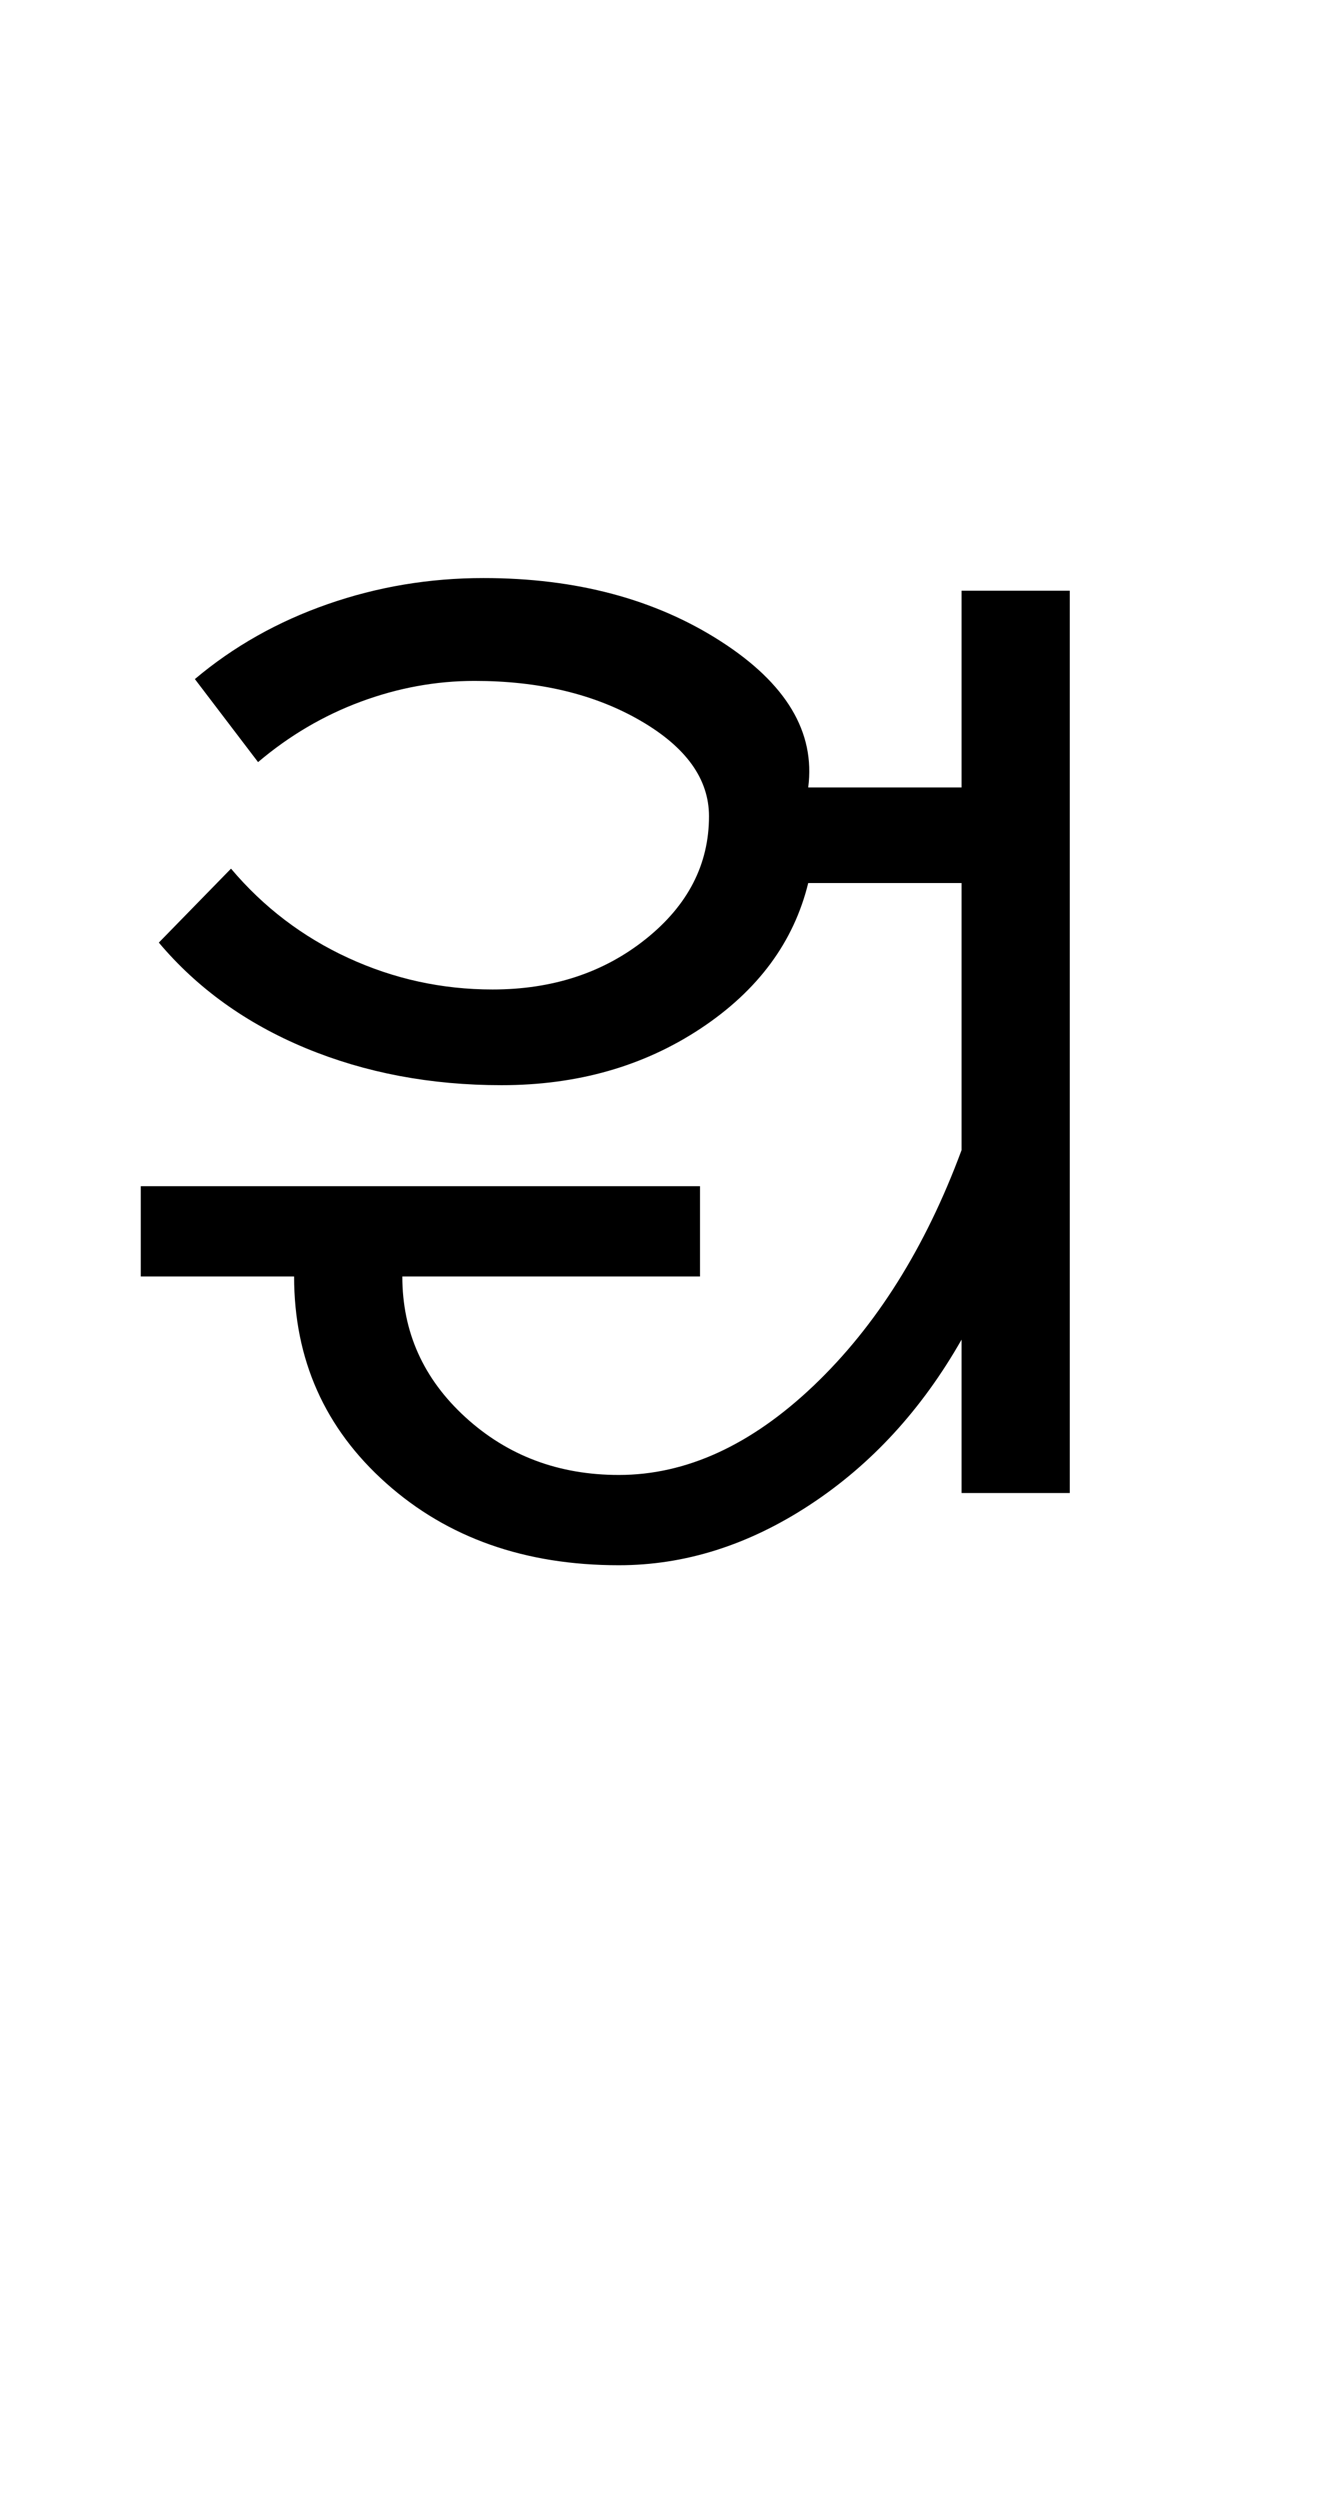 <?xml version="1.0" encoding="UTF-8"?>
<svg xmlns="http://www.w3.org/2000/svg" xmlns:xlink="http://www.w3.org/1999/xlink" width="225.922pt" height="425.75pt" viewBox="0 0 225.922 425.75" version="1.1">
<defs>
<g>
<symbol overflow="visible" id="glyph0-0">
<path style="stroke:none;" d="M 8.297 0 L 8.297 -170.562 L 75.297 -170.562 L 75.297 0 Z M 16.594 -8.297 L 67 -8.297 L 67 -162.266 L 16.594 -162.266 Z M 16.594 -8.297 "/>
</symbol>
<symbol overflow="visible" id="glyph0-1">
<path style="stroke:none;" d="M 147.828 -153.656 L 166.266 -153.656 L 166.266 0 L 147.828 0 L 147.828 -26.125 C 141.066 -14.238 132.457 -4.863 122 2 C 111.551 8.863 100.695 12.297 89.438 12.297 C 73.445 12.297 60.227 7.633 49.781 -1.688 C 39.332 -11.008 34.109 -22.738 34.109 -36.875 L 7.984 -36.875 L 7.984 -52.25 L 103.266 -52.25 L 103.266 -36.875 L 52.547 -36.875 C 52.547 -27.445 56.129 -19.457 63.297 -12.906 C 70.473 -6.352 79.188 -3.078 89.438 -3.078 C 100.906 -3.078 111.969 -8.145 122.625 -18.281 C 133.281 -28.426 141.68 -41.797 147.828 -58.391 L 147.828 -103.875 L 121.703 -103.875 C 119.242 -93.832 113.145 -85.582 103.406 -79.125 C 93.676 -72.676 82.359 -69.453 69.453 -69.453 C 57.367 -69.453 46.254 -71.551 36.109 -75.75 C 25.961 -79.957 17.613 -85.953 11.062 -93.734 L 23.359 -106.328 C 28.891 -99.773 35.547 -94.707 43.328 -91.125 C 51.117 -87.539 59.316 -85.75 67.922 -85.75 C 78.16 -85.75 86.863 -88.613 94.031 -94.344 C 101.207 -100.082 104.797 -107.051 104.797 -115.25 C 104.797 -121.594 100.898 -127.02 93.109 -131.531 C 85.328 -136.039 75.906 -138.297 64.844 -138.297 C 58.289 -138.297 51.836 -137.117 45.484 -134.766 C 39.129 -132.41 33.289 -128.977 27.969 -124.469 L 17.203 -138.609 C 23.766 -144.141 31.297 -148.391 39.797 -151.359 C 48.297 -154.328 57.156 -155.812 66.375 -155.812 C 82.156 -155.812 95.629 -152.223 106.797 -145.047 C 117.961 -137.879 122.93 -129.582 121.703 -120.156 L 147.828 -120.156 Z M 147.828 -153.656 "/>
</symbol>
</g>
</defs>
<g id="surface1">
<rect x="0" y="0" width="225.922" height="425.75" style="fill:rgb(100%,100%,100%);fill-opacity:1;stroke:none;"/>
<g style="fill:rgb(0%,0%,0%);fill-opacity:1;">
  <use xlink:href="#glyph0-1" x="16" y="254.25"/>
</g>
</g>
</svg>
